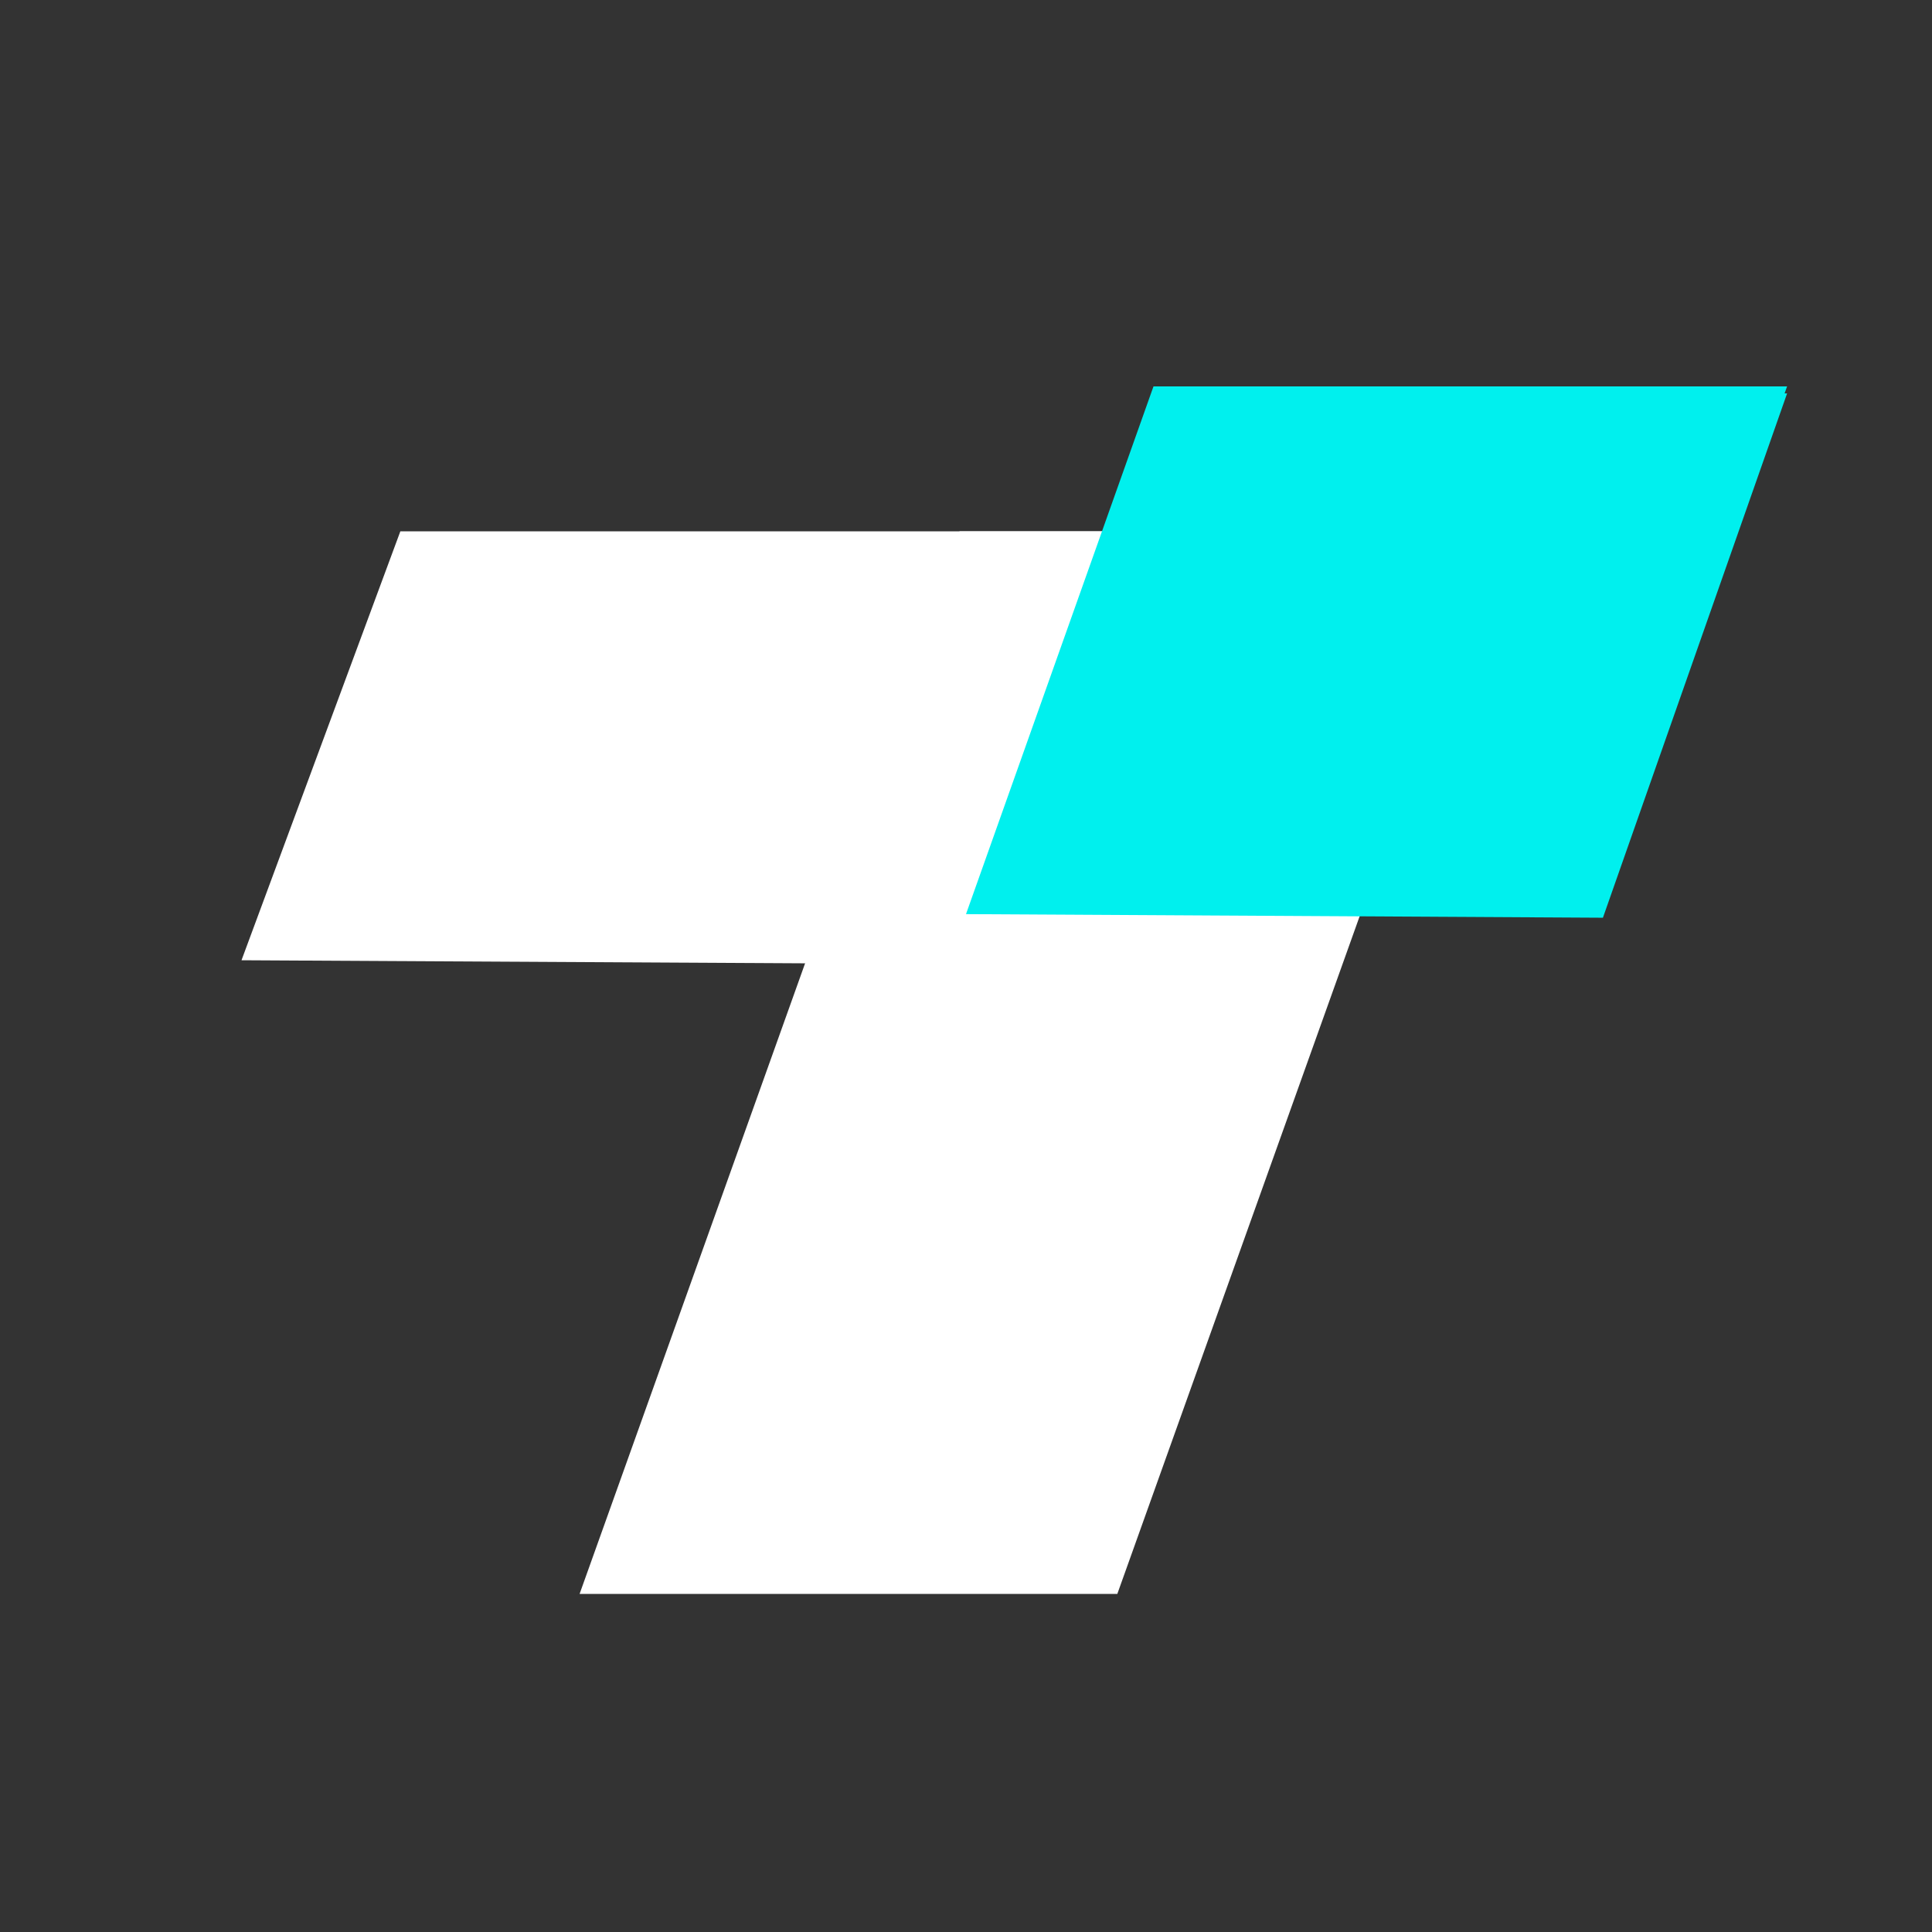 <?xml version="1.0" encoding="UTF-8"?>
<svg width="40px" height="40px" viewBox="0 0 40 40" version="1.1" xmlns="http://www.w3.org/2000/svg" xmlns:xlink="http://www.w3.org/1999/xlink">
    <rect x="0" y="0" width="40" height="40" fill="#333333" stroke="none"/>
    <title>testma</title>
    <g id="☆-最终方案-☆-" stroke="none" stroke-width="1" fill="none" fill-rule="evenodd">
        <g id="TestMa工作台" transform="translate(-10, -3)">
            <g id="编组" transform="translate(10, 3)">
                <rect id="矩形" x="0.096" y="0" width="40" height="40"></rect>
                <polygon id="Fill-1" fill="#FFFFFF" points="8.289 11 5 19.881 26.711 20 30 11"></polygon>
                <polygon id="Fill-2" fill="#FFFFFF" points="19.867 11 12 33 23.133 33 31 11"></polygon>
                <polygon id="Fill-3" fill="#00F0EE" points="23.882 8 23.856 8.072 20 18.926 33.092 19 33.187 19 37 8.145 36.948 8.145 37 8"></polygon>
            </g>
        </g>
    </g>
</svg>